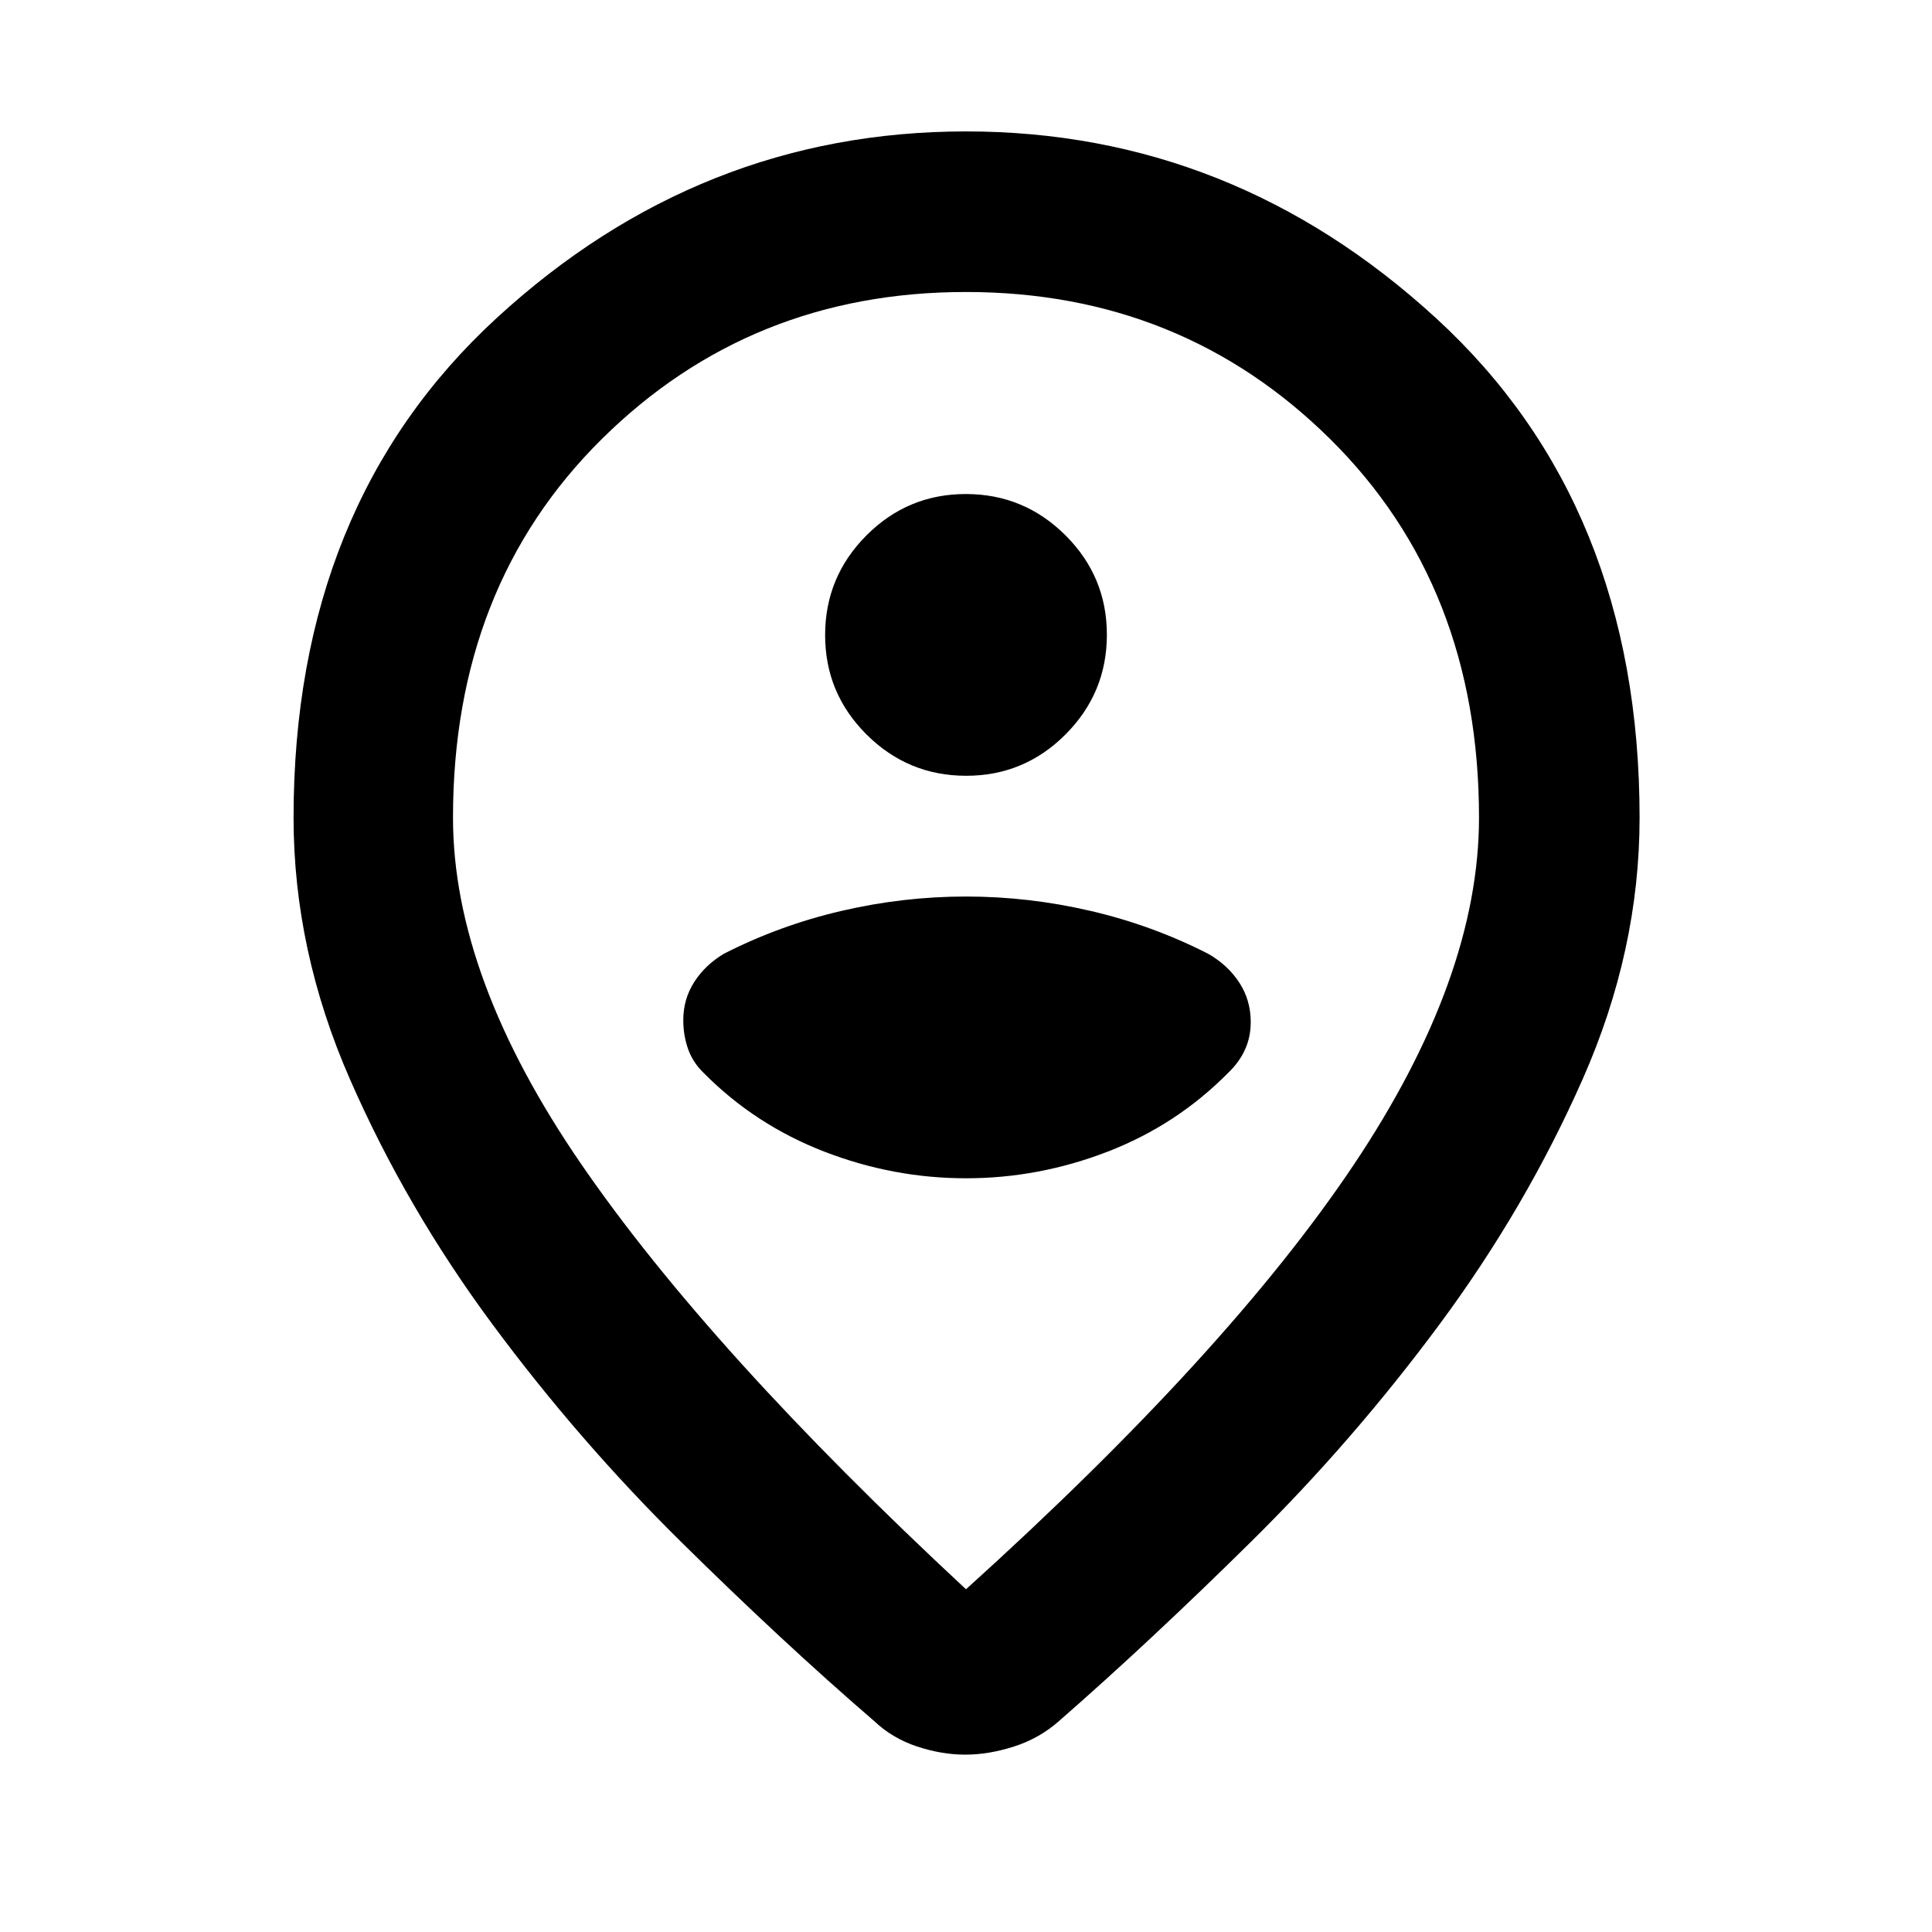 <svg xmlns="http://www.w3.org/2000/svg" width="48" height="48" viewBox="0 -960 960 960"><path d="M480-170.3q130.17-117.61 192.54-210.74 62.37-93.13 62.37-172.66 0-114.94-73.9-188.08-73.89-73.13-181.03-73.13t-181.01 73.13q-73.88 73.14-73.88 188.08 0 79.53 63.87 172.37Q352.83-288.48 480-170.3Zm-.38 82.17q-11.75 0-24-4.07-12.24-4.06-21.27-12.63-45.39-39.13-96.09-89.19-50.7-50.07-93.54-107.91-42.85-57.85-70.85-121.83-28-63.98-28-129.94 0-155.49 100.88-248.24Q347.63-894.7 480-894.7t233.53 92.76Q814.7-709.19 814.7-553.7q0 65.96-28.29 129.94-28.28 63.98-71.13 121.83-42.84 57.84-93.54 107.91-50.7 50.06-95.52 89.19-9.67 8.57-22.27 12.63-12.59 4.07-24.33 4.07ZM480-560Zm0 185.48q36.17 0 70.41-13.24 34.24-13.24 59.83-39.13 5.54-5.28 8.39-11.56 2.85-6.27 2.85-13.63 0-11.01-5.7-19.7-5.69-8.7-15.39-14.26-27.74-14.18-58.48-21.33-30.74-7.15-61.91-7.15-31.17 0-61.91 7.15-30.74 7.15-58.48 21.33-9.26 5.56-14.67 14.03-5.42 8.46-5.42 18.93 0 7.63 2.41 14.4 2.4 6.77 7.98 12.07 25.44 25.61 59.68 38.85 34.24 13.24 70.41 13.24Zm.09-200q28.91 0 49.41-20.59 20.5-20.59 20.5-49.5t-20.59-49.41q-20.59-20.5-49.5-20.5t-49.41 20.59q-20.5 20.59-20.5 49.5t20.59 49.41q20.59 20.5 49.5 20.5Z"/></svg>